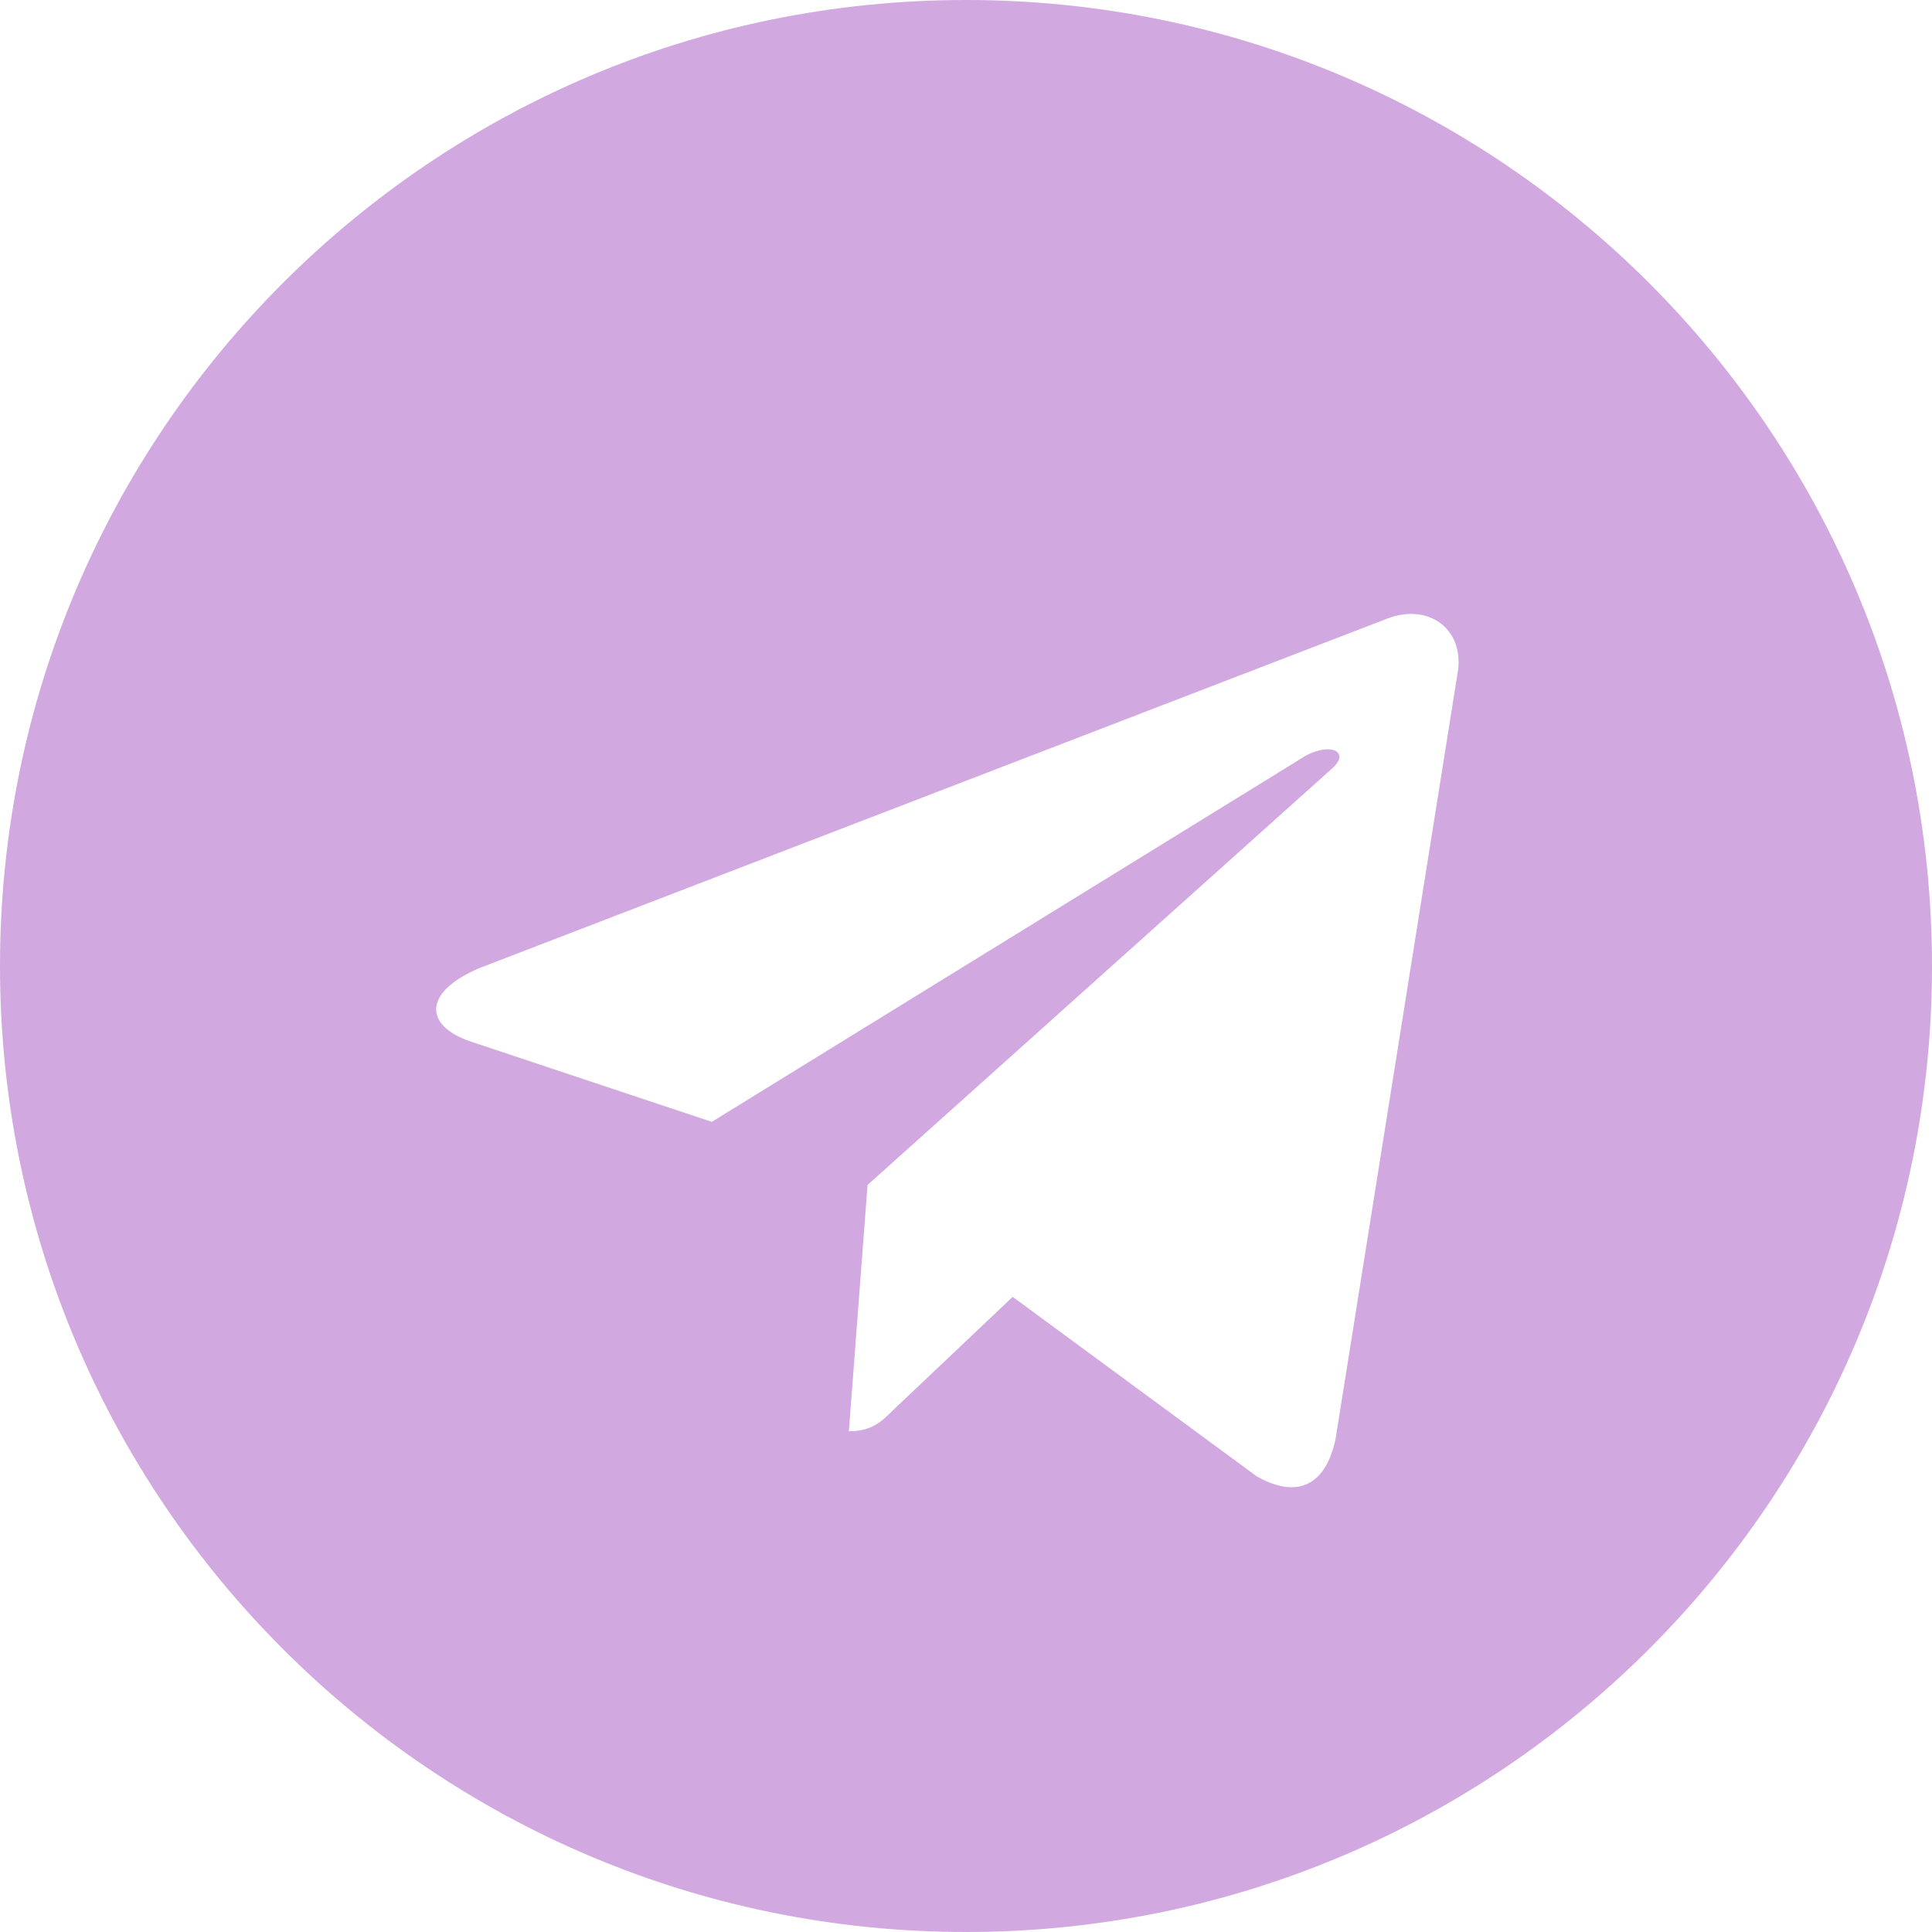<svg width="24" height="24" viewBox="0 0 24 24" fill="none" xmlns="http://www.w3.org/2000/svg">
<path d="M12 0C5.373 0 0 5.373 0 12C0 18.627 5.373 24 12 24C18.627 24 24 18.627 24 12C24 5.373 18.627 0 12 0ZM18.115 8.309L16.591 17.875C16.465 18.467 16.104 18.618 15.612 18.34L12.58 16.11L11.104 17.508C10.956 17.656 10.832 17.78 10.545 17.78L10.777 14.72L16.546 9.548C16.798 9.326 16.49 9.204 16.158 9.426L8.842 13.936L5.846 12.938C5.265 12.74 5.253 12.328 5.95 12.028L17.242 7.681C17.734 7.498 18.167 7.793 18.115 8.309Z" fill="#D2A8E1"/>
</svg>
